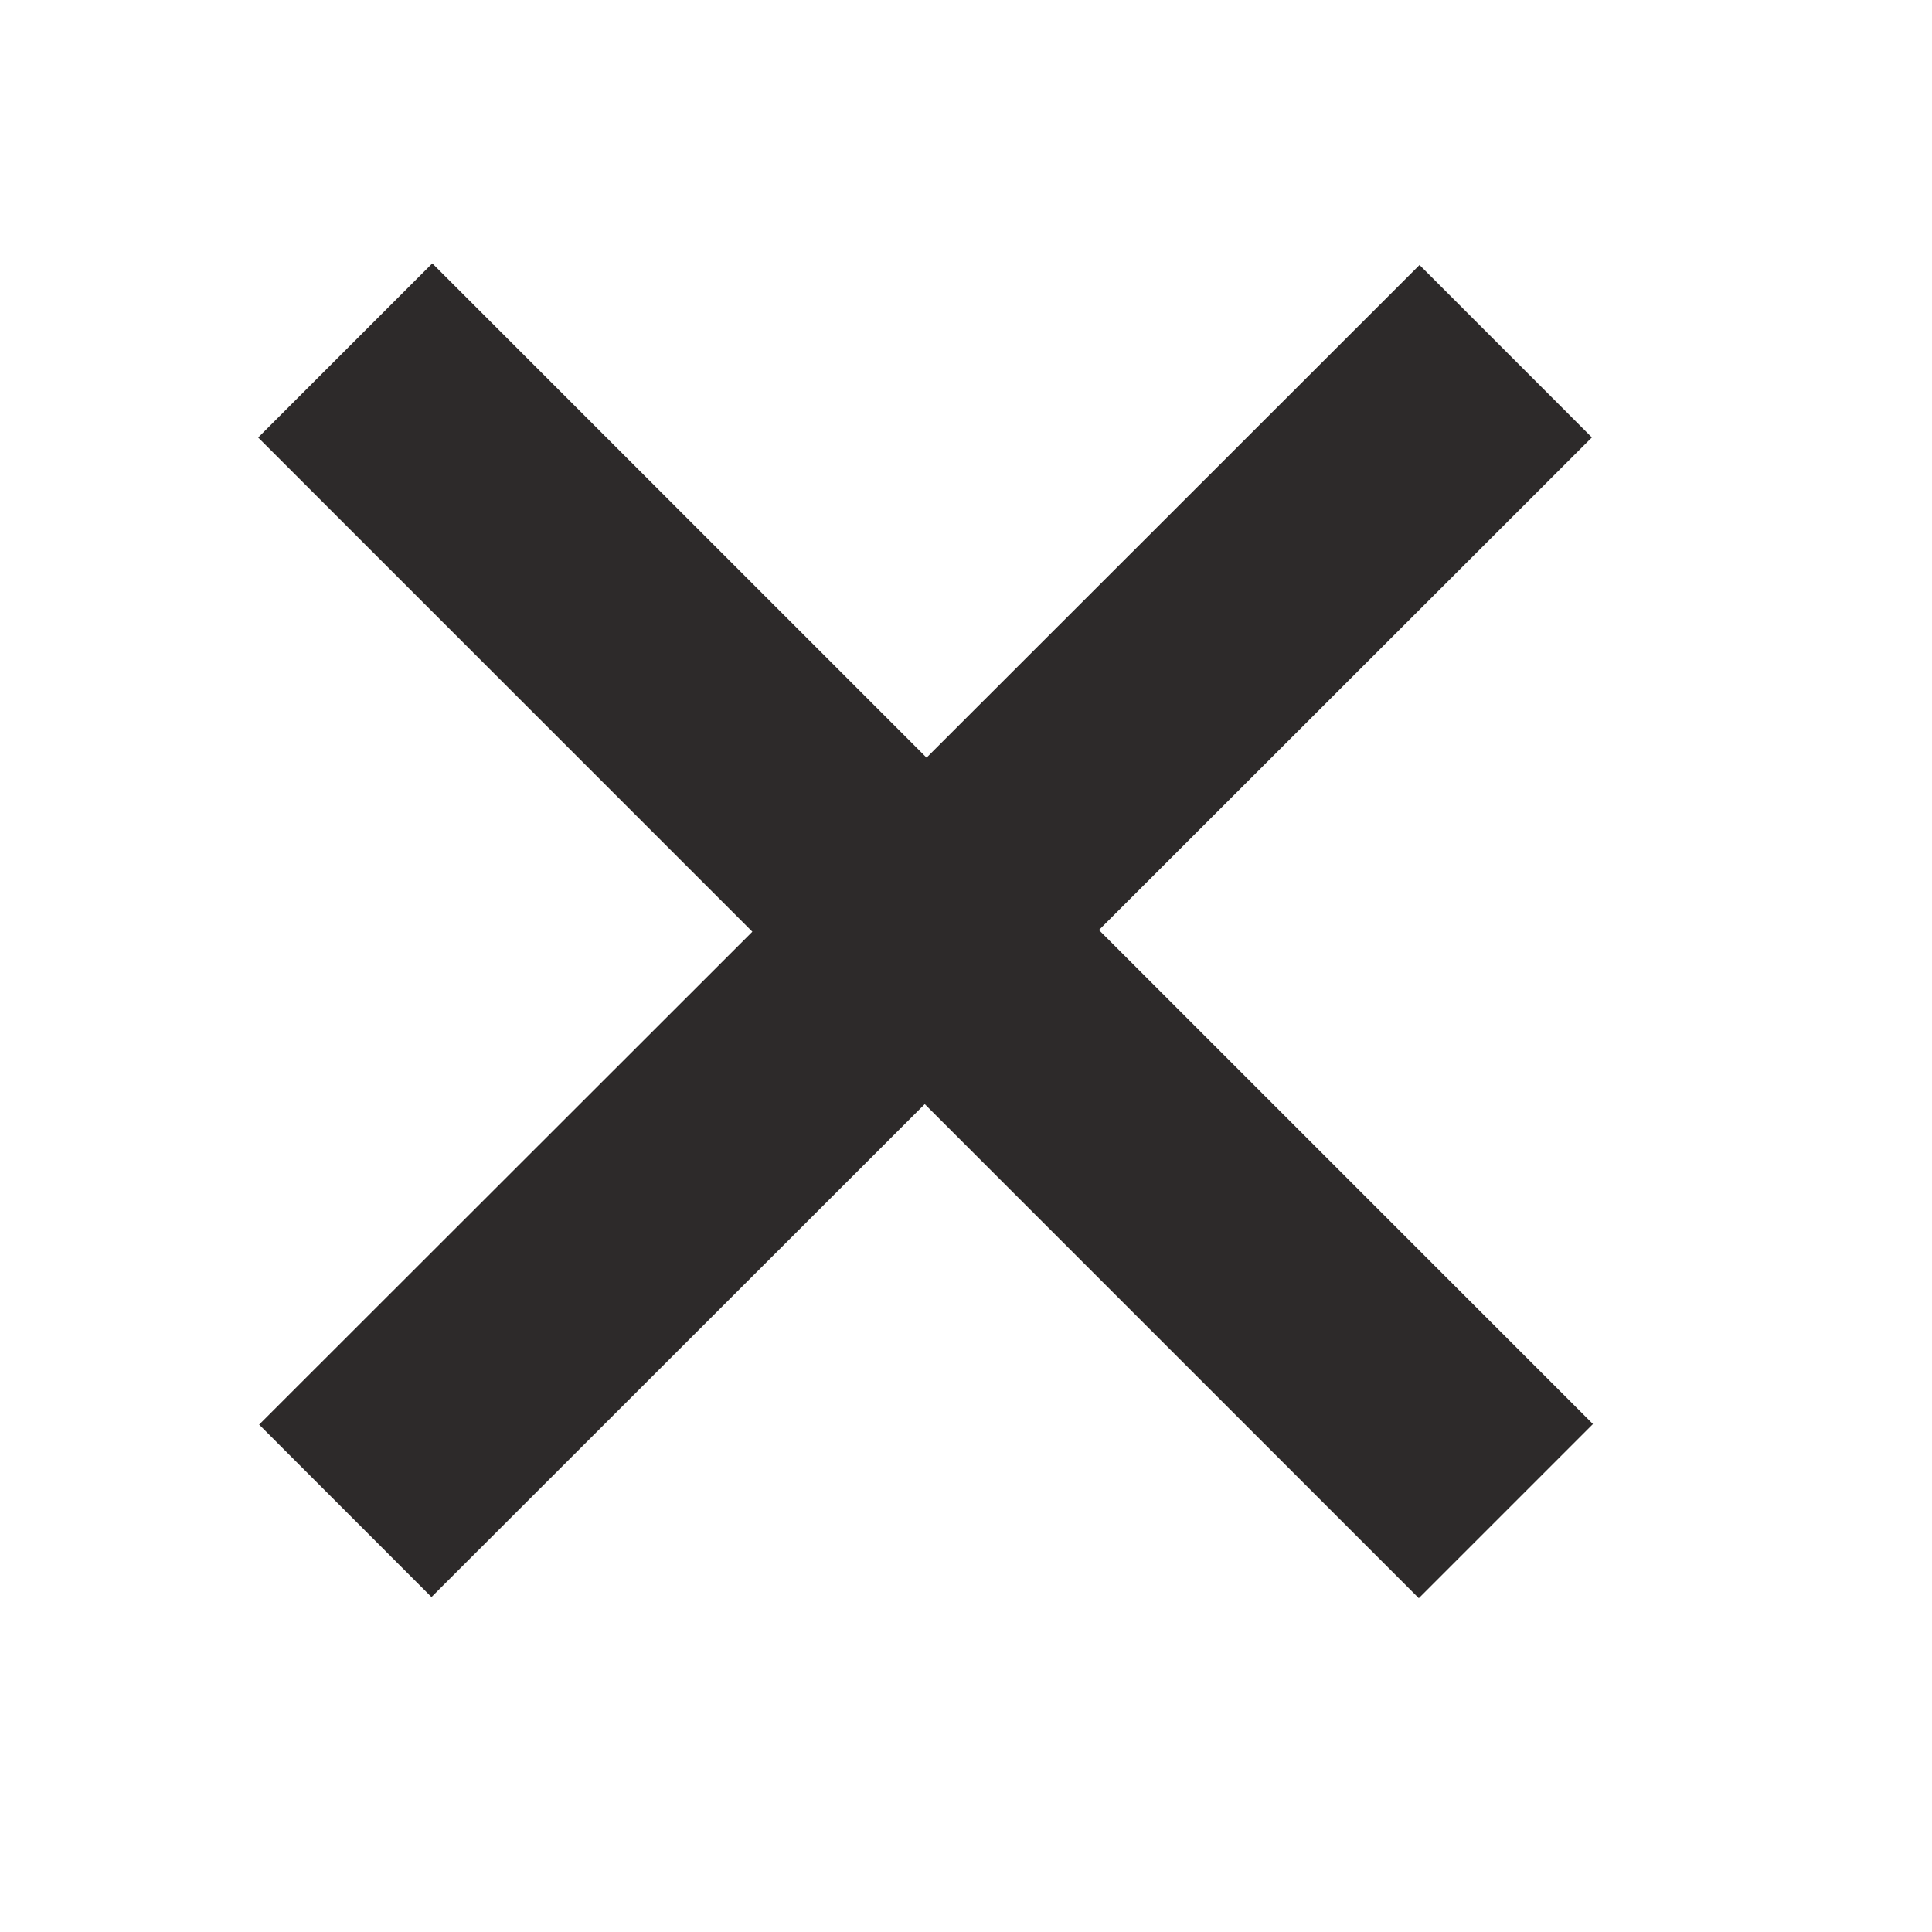 <!-- Generated by IcoMoon.io -->
<svg version="1.1" xmlns="http://www.w3.org/2000/svg" width="24" height="24" viewBox="0 0 24 24">
<title>close</title>
<path fill="#2d2a2a" d="M3.207 5.435l2.163-2.163 14.418 14.418-2.163 2.163-14.418-14.418z"></path>
<path fill="#2d2a2a" d="M3.219 17.697l14.415-14.405 2.141 2.142-14.415 14.405-2.141-2.142z"></path>
</svg>
